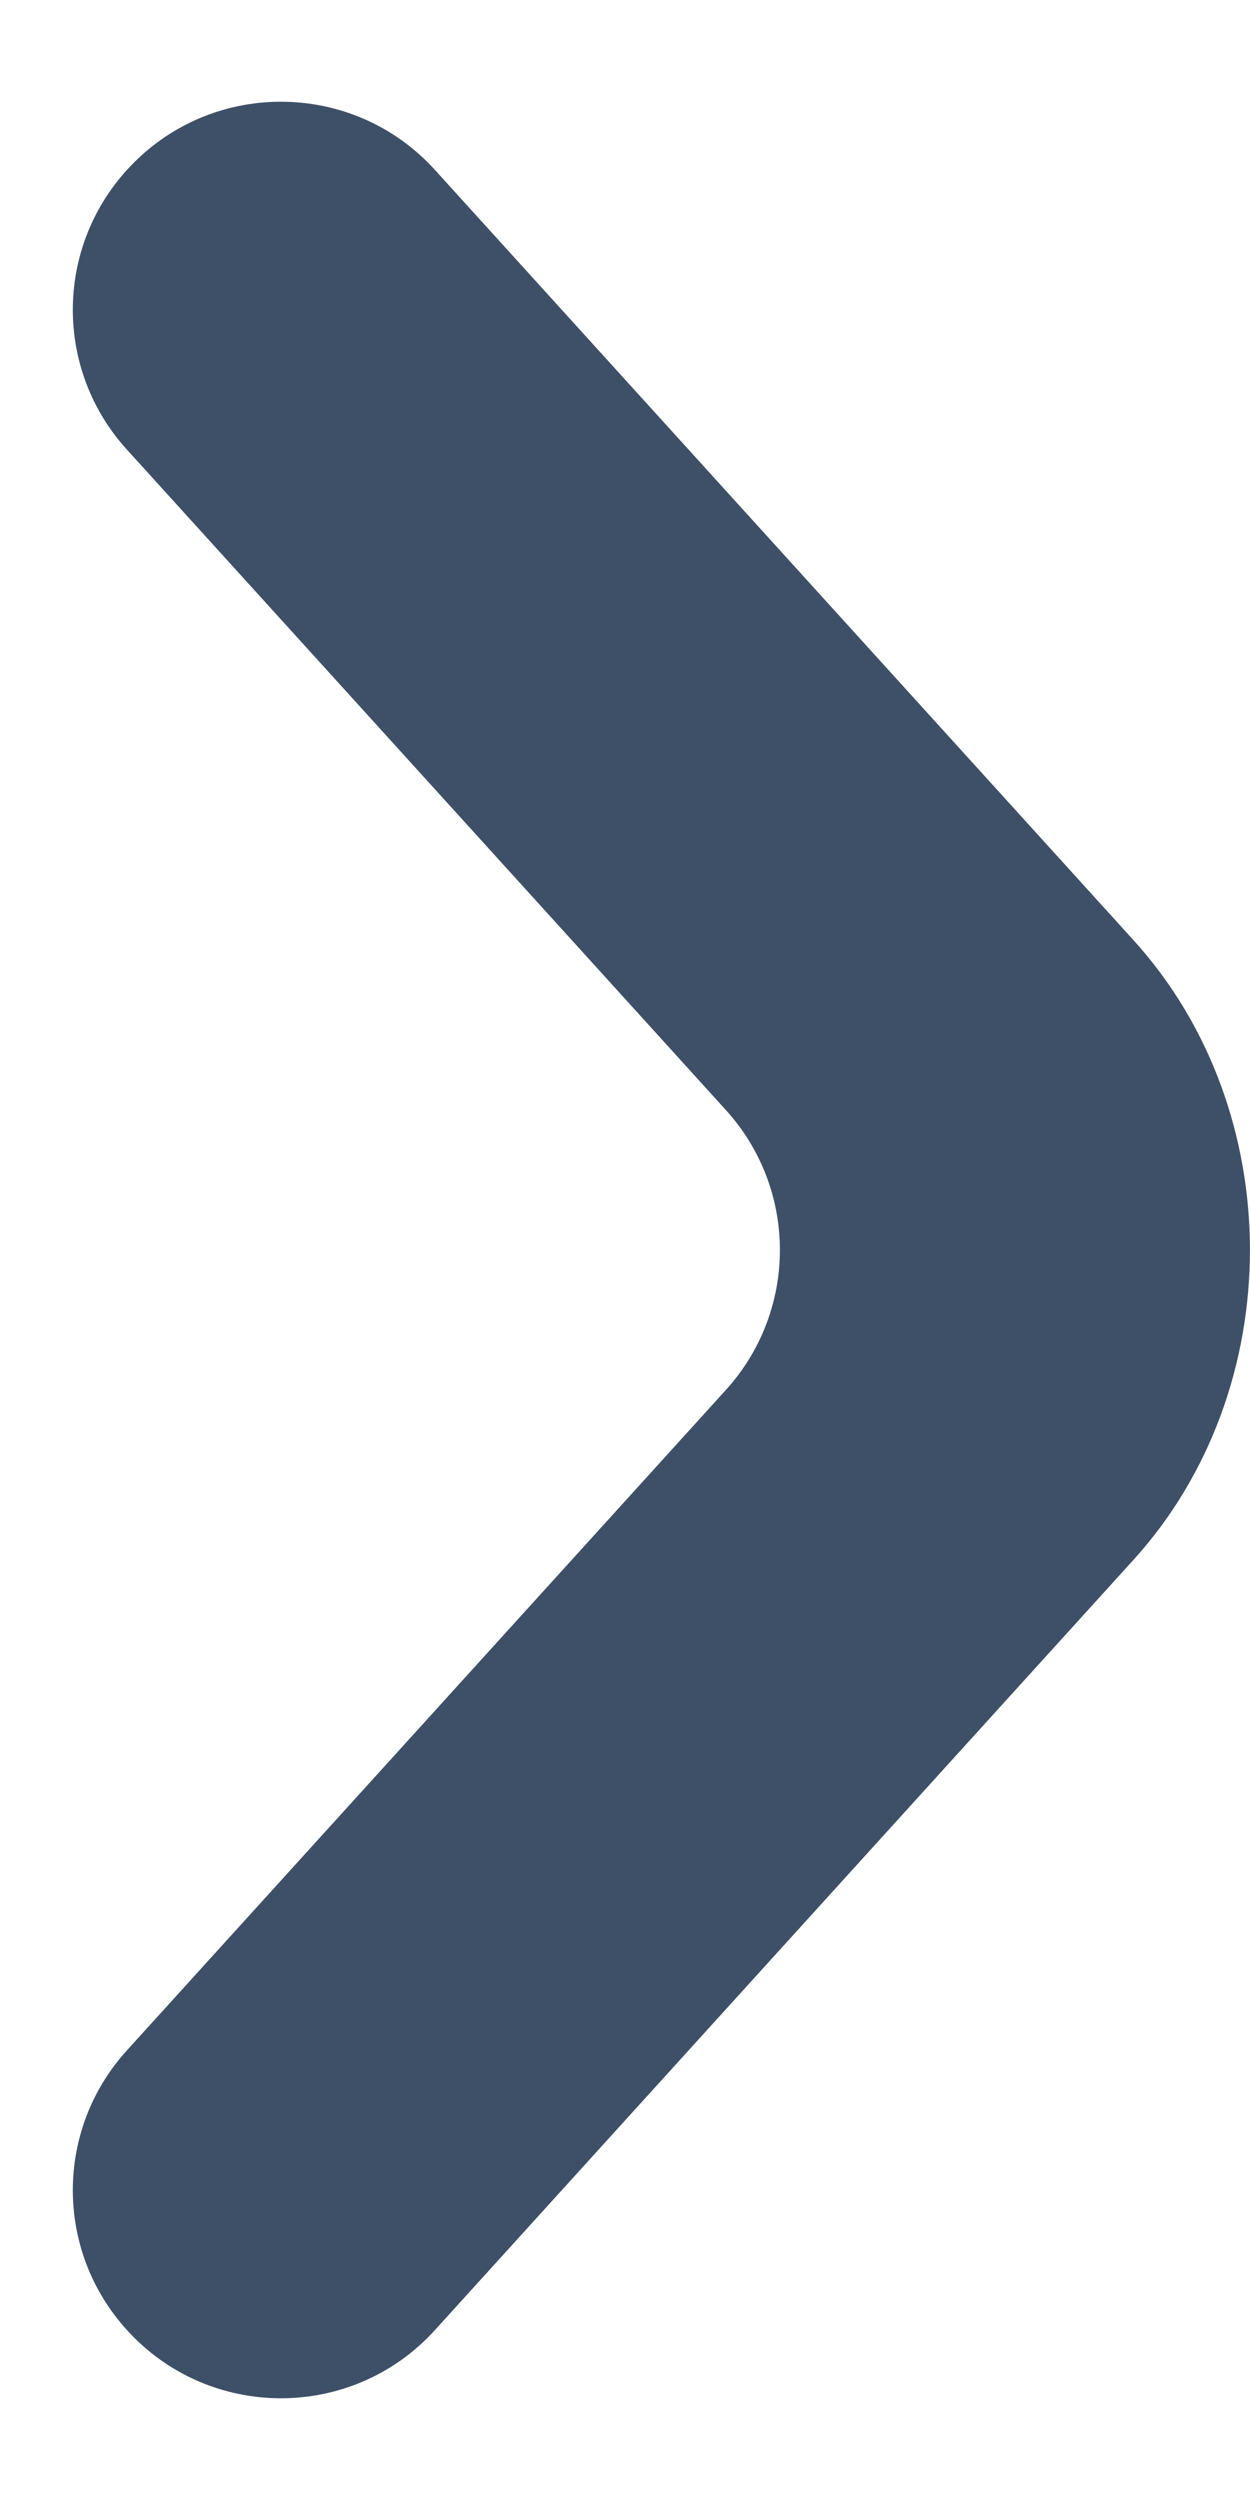 <svg width="6" height="12" viewBox="0 0 6 12" fill="none" xmlns="http://www.w3.org/2000/svg">
<path fill-rule="evenodd" clip-rule="evenodd" d="M5.441 7.487L2.088 11.184C1.692 11.621 1.005 11.621 0.609 11.184C0.263 10.803 0.263 10.223 0.609 9.842L3.484 6.672C3.83 6.291 3.83 5.709 3.484 5.328L0.609 2.158C0.263 1.777 0.263 1.197 0.609 0.816C1.005 0.379 1.692 0.379 2.088 0.816L5.441 4.513C6.186 5.334 6.186 6.666 5.441 7.487Z" fill="#3E5067"/>
</svg>
